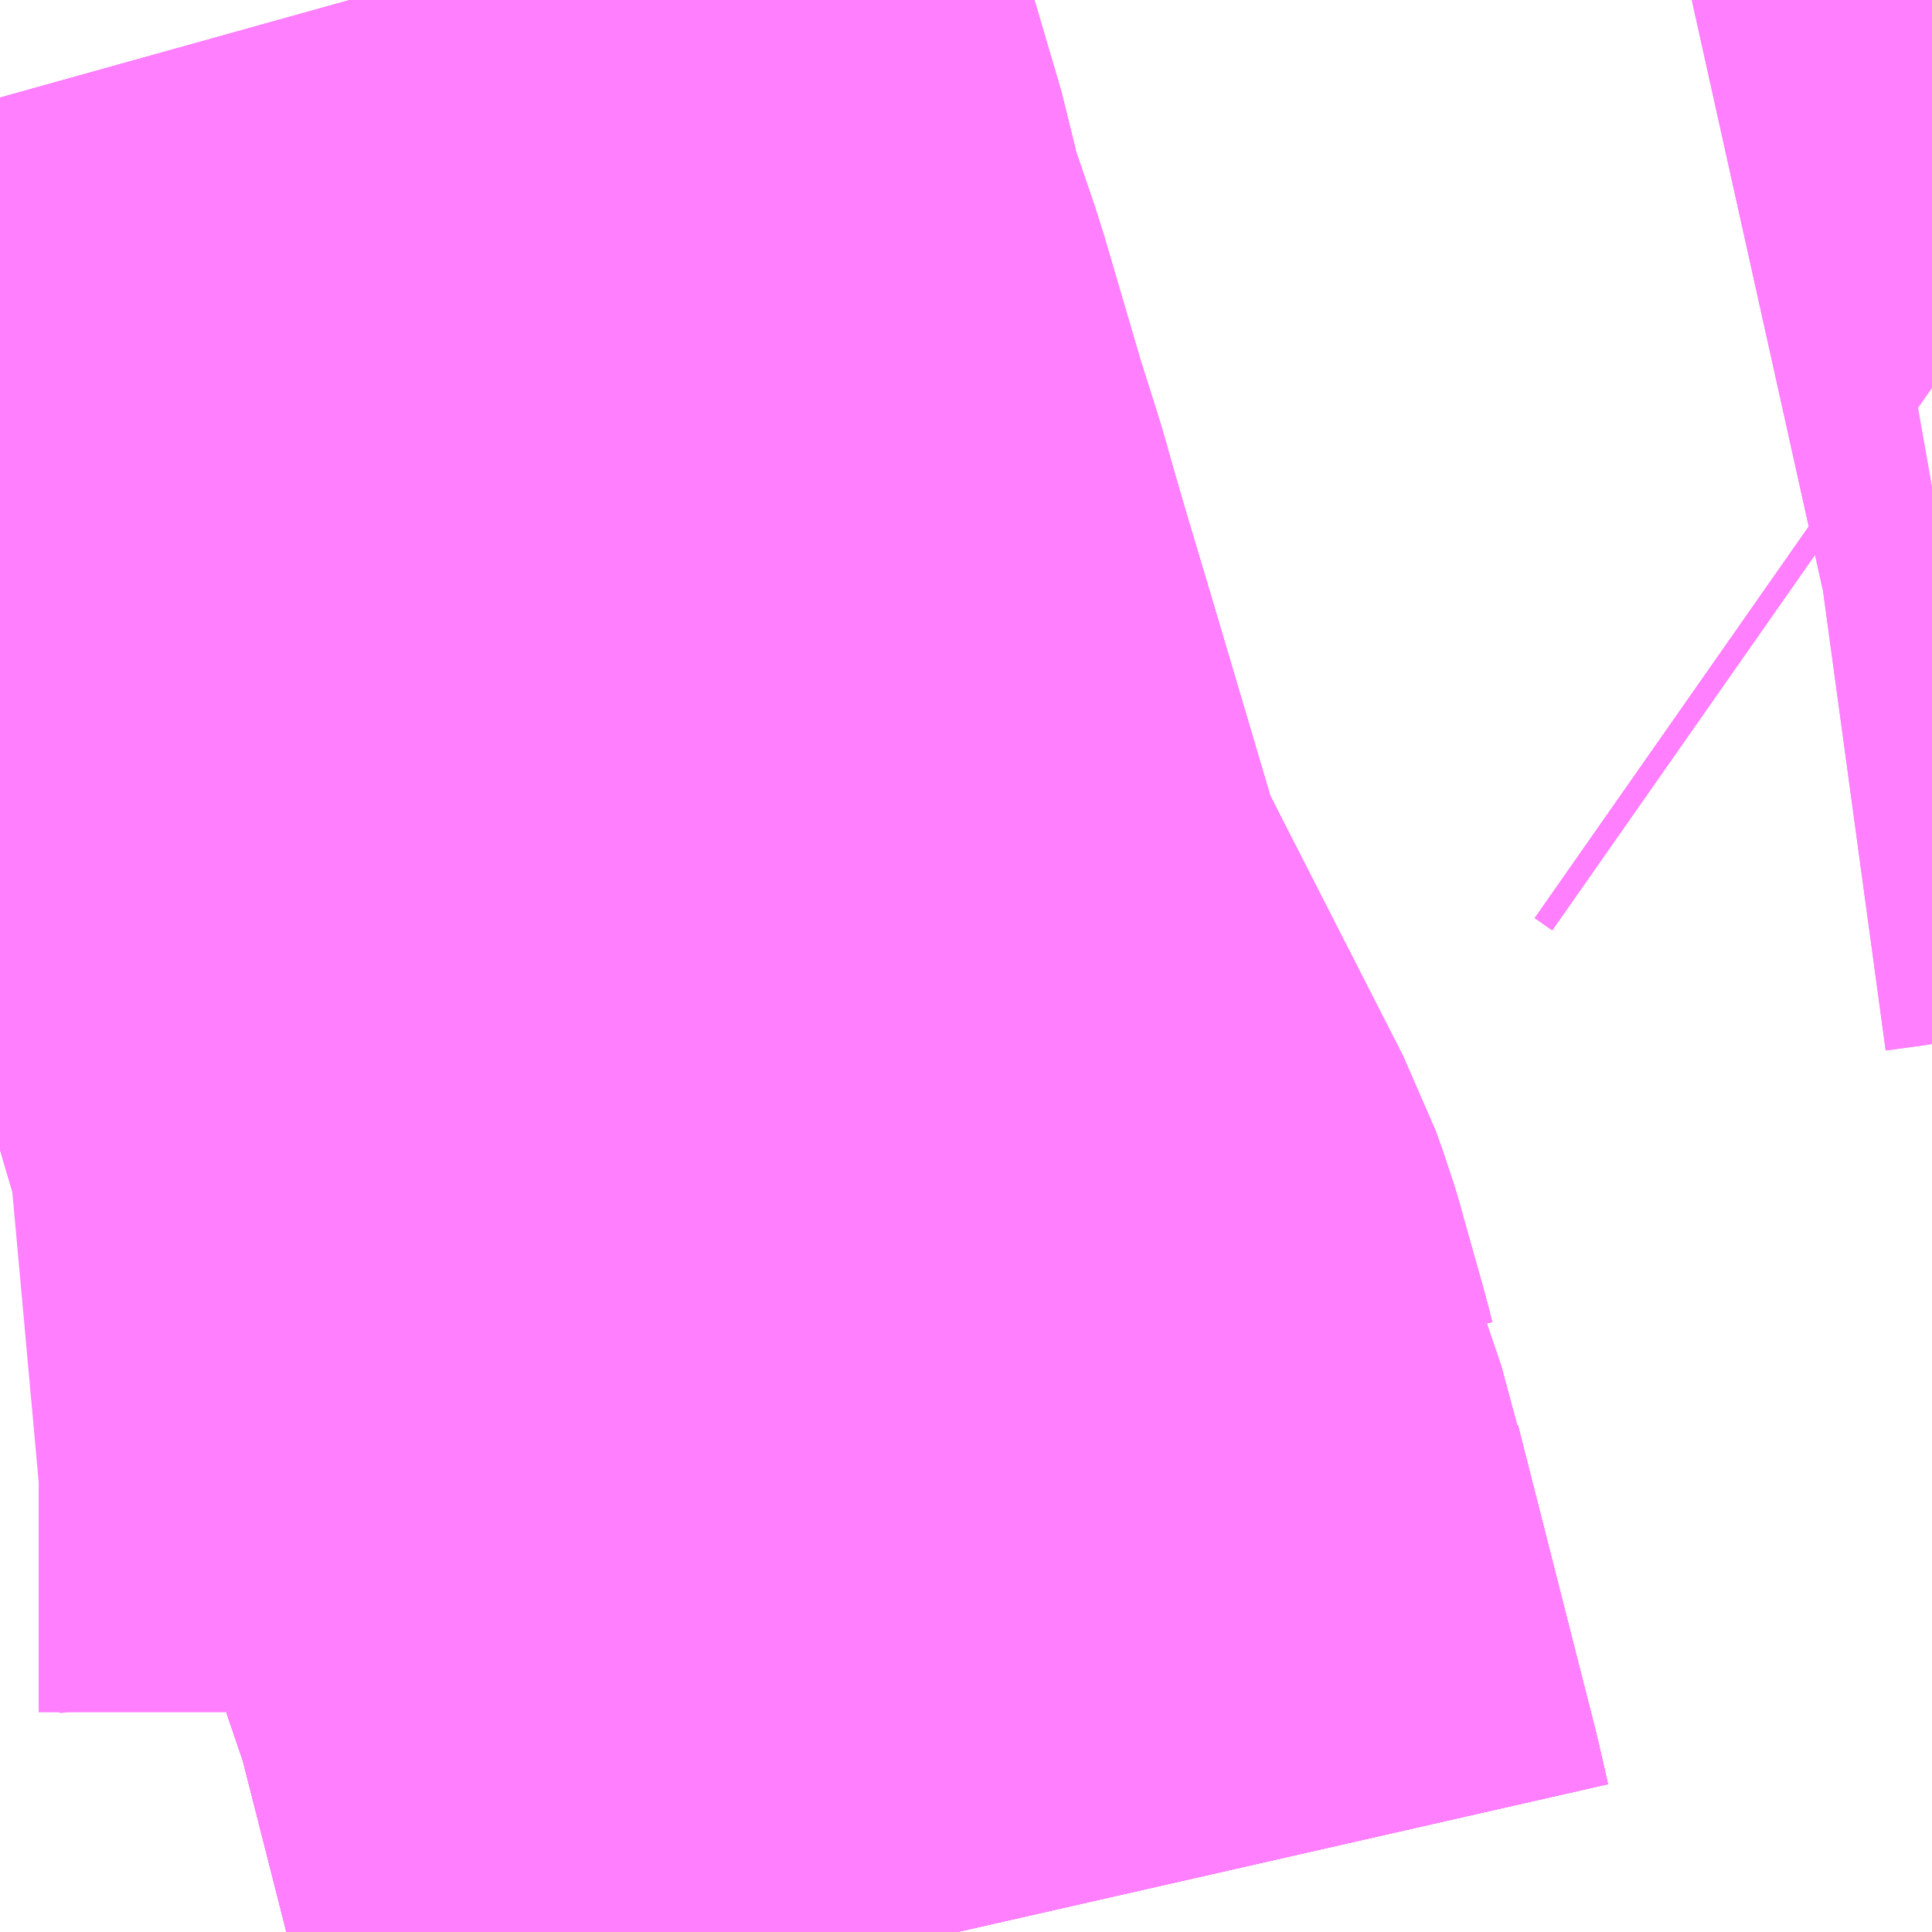 <?xml version="1.0" encoding="UTF-8"?>
<svg  xmlns="http://www.w3.org/2000/svg" xmlns:xlink="http://www.w3.org/1999/xlink" xmlns:go="http://purl.org/svgmap/profile" property="N07_001,N07_002,N07_003,N07_004,N07_005,N07_006,N07_007" viewBox="13554.932 -3484.863 1.099 1.099" go:dataArea="13554.931640625 -3484.86328125 1.0986328125 1.0986328125" >
<globalCoordinateSystem srsName="http://purl.org/crs/84" transform="matrix(100.0,0.0,0.0,-100.0,0.0,0.0)" />
<defs>
 <g id="p0" >
  <circle cx="0.0" cy="0.0" r="3" stroke="green" stroke-width="0.75" vector-effect="non-scaling-stroke" />
 </g>
</defs>
<g fill="none" fill-rule="evenodd" stroke="#FF00FF" stroke-width="0.75" opacity="0.5" vector-effect="non-scaling-stroke" stroke-linejoin="bevel" >
<path content="1,阪急バス（株）,粟生団地線、忍頂寺、車作、茨木サニータウン、安威団地、茨木・富田線80,36.8,35.8,33.3," xlink:title="1" d="M13555.481,-3483.765L13555.476,-3483.787"/>
<path content="1,阪急バス（株）,粟生団地線、忍頂寺、車作、茨木サニータウン、安威団地、茨木・富田線81,60.6,55.3,49.9," xlink:title="1" d="M13555.131,-3484.863L13555.143,-3484.82L13555.154,-3484.78L13555.156,-3484.773L13555.176,-3484.705L13555.179,-3484.69L13555.184,-3484.678L13555.185,-3484.668L13555.2,-3484.624L13555.222,-3484.549L13555.234,-3484.511L13555.237,-3484.5L13555.246,-3484.469L13555.263,-3484.412L13555.279,-3484.358L13555.3,-3484.287L13555.307,-3484.266L13555.308,-3484.265L13555.323,-3484.235L13555.396,-3484.092L13555.4,-3484.081L13555.403,-3484.071L13555.404,-3484.067L13555.415,-3484.028L13555.417,-3484.02L13555.419,-3484.016L13555.416,-3484.009L13555.431,-3483.965L13555.432,-3483.96L13555.476,-3483.787L13555.481,-3483.765"/>
<path content="1,阪急バス（株）,粟生団地線、忍頂寺、車作、茨木サニータウン、安威団地、茨木・富田線82,39.3,39.3,37.8," xlink:title="1" d="M13556.03,-3484.641L13556.02,-3484.648L13556.003,-3484.645L13555.976,-3484.64L13555.954,-3484.637L13555.945,-3484.635"/>
<path content="1,阪急バス（株）,粟生団地線、忍頂寺、車作、茨木サニータウン、安威団地、茨木・富田線84,49.4,44.1,40.3," xlink:title="1" d="M13555.131,-3484.863L13555.143,-3484.82L13555.154,-3484.78L13555.156,-3484.773L13555.176,-3484.705L13555.179,-3484.69L13555.184,-3484.678L13555.185,-3484.668L13555.2,-3484.624L13555.222,-3484.549L13555.234,-3484.511L13555.237,-3484.5L13555.246,-3484.469L13555.263,-3484.412L13555.279,-3484.358L13555.3,-3484.287L13555.307,-3484.266L13555.308,-3484.265L13555.323,-3484.235L13555.396,-3484.092L13555.4,-3484.081L13555.403,-3484.071L13555.404,-3484.067L13555.415,-3484.028L13555.417,-3484.02L13555.419,-3484.016L13555.416,-3484.009L13555.431,-3483.965L13555.432,-3483.96L13555.476,-3483.787L13555.481,-3483.765"/>
<path content="1,阪急バス（株）,粟生団地線、忍頂寺、車作、茨木サニータウン、安威団地、茨木・富田線85,66.7,59.6,54.5," xlink:title="1" d="M13555.481,-3483.765L13555.476,-3483.787L13555.432,-3483.96L13555.431,-3483.965L13555.416,-3484.009L13555.419,-3484.016L13555.417,-3484.02L13555.415,-3484.028L13555.404,-3484.067L13555.403,-3484.071L13555.4,-3484.081L13555.396,-3484.092L13555.323,-3484.235L13555.308,-3484.265L13555.14,-3484.265L13555.094,-3484.264L13554.954,-3484.264L13554.932,-3484.262"/>
<path content="1,阪急バス（株）,粟生団地線、忍頂寺、車作、茨木サニータウン、安威団地、茨木・富田線86,90.7,80.1,72.5," xlink:title="1" d="M13555.131,-3484.863L13555.143,-3484.82L13555.154,-3484.78L13555.156,-3484.773L13555.176,-3484.705L13555.179,-3484.69L13555.184,-3484.678L13555.185,-3484.668L13555.2,-3484.624L13555.222,-3484.549L13555.234,-3484.511L13555.237,-3484.5L13555.246,-3484.469L13555.263,-3484.412L13555.279,-3484.358L13555.3,-3484.287L13555.307,-3484.266L13555.308,-3484.265L13555.323,-3484.235L13555.396,-3484.092L13555.4,-3484.081L13555.403,-3484.071L13555.404,-3484.067L13555.415,-3484.028L13555.417,-3484.02L13555.419,-3484.016L13555.416,-3484.009L13555.431,-3483.965L13555.432,-3483.96L13555.476,-3483.787L13555.481,-3483.765"/>
<path content="1,阪急バス（株）,粟生団地線、忍頂寺、車作、茨木サニータウン、安威団地、茨木・富田線87,66.8,61.2,53.4," xlink:title="1" d="M13555.131,-3484.863L13555.143,-3484.82L13555.154,-3484.78L13555.156,-3484.773L13555.176,-3484.705L13555.179,-3484.69L13555.184,-3484.678L13555.185,-3484.668L13555.2,-3484.624L13555.222,-3484.549L13555.234,-3484.511L13555.237,-3484.5L13555.246,-3484.469L13555.263,-3484.412L13555.279,-3484.358L13555.3,-3484.287L13555.307,-3484.266L13555.308,-3484.265L13555.323,-3484.235L13555.396,-3484.092L13555.4,-3484.081L13555.403,-3484.071L13555.404,-3484.067L13555.415,-3484.028L13555.417,-3484.02L13555.419,-3484.016L13555.416,-3484.009L13555.431,-3483.965L13555.432,-3483.96L13555.476,-3483.787L13555.481,-3483.765"/>
<path content="1,阪急バス（株）,粟生団地線、忍頂寺、車作、茨木サニータウン、安威団地、茨木・富田線88,10.0,8.5,7.5," xlink:title="1" d="M13555.945,-3484.635L13555.954,-3484.637L13555.976,-3484.64L13556.003,-3484.645L13556.02,-3484.648L13556.03,-3484.641"/>
</g>
</svg>
